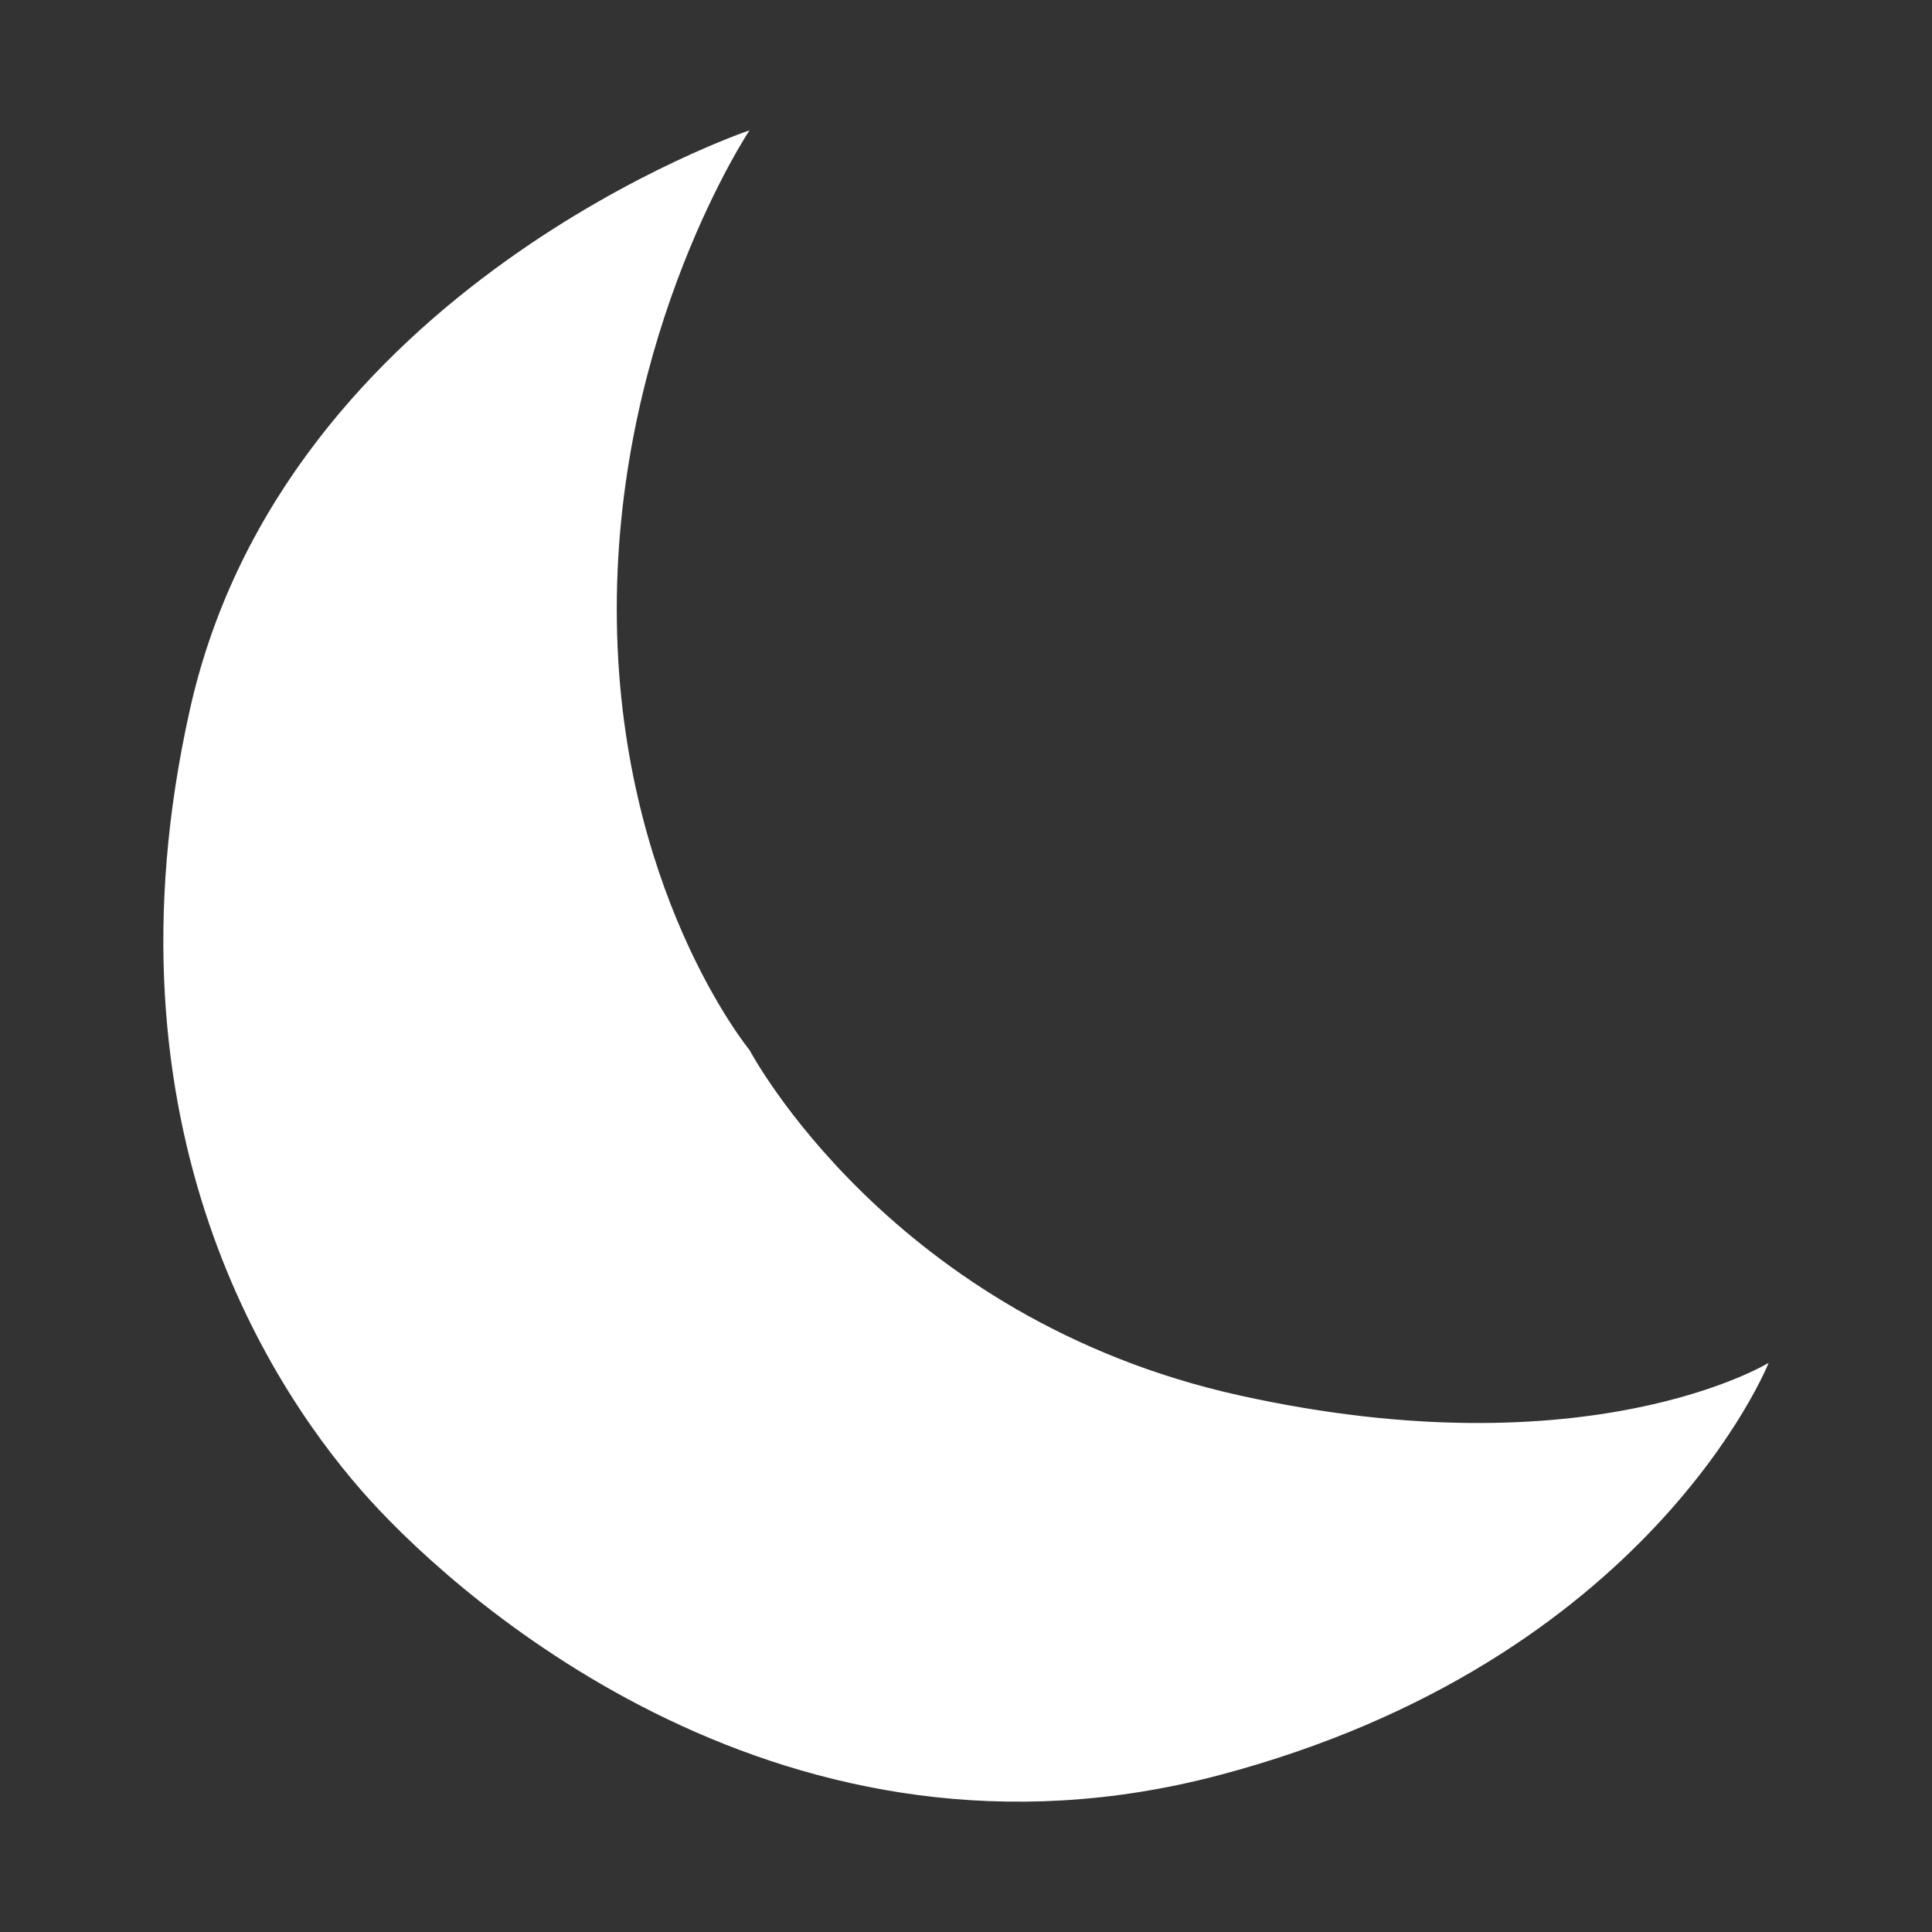 <svg xmlns="http://www.w3.org/2000/svg" xmlns:xlink="http://www.w3.org/1999/xlink" width="634" height="634" viewBox="0 0 634 634">
  <rect x="0" y="0" width="634" height="634" fill="#333333" stroke="none"/>
  <defs>
    <clipPath id="clip-Artboard_2">
      <rect width="634" height="634"/>
    </clipPath>
  </defs>
  <g id="Artboard_2" data-name="Artboard – 2" clip-path="url(#clip-Artboard_2)">
    <path id="Path_48" data-name="Path 48" d="M2081.58,2656.867s-152.458,51.34-183.576,189.786c-31.109,138.465,28.013,225.582,59.1,259.785,31.128,34.243,136.913,127.578,278.455,90.23,141.561-37.338,180.461-135.341,180.461-135.341s-58.794,36.036-173.422,10.742-161.021-113.4-161.021-113.4-43.558-52.9-43.558-144.676S2081.58,2656.867,2081.58,2656.867Z" transform="translate(-1835.62 -2614.102)" fill="#fff"/>
  </g>
</svg>
